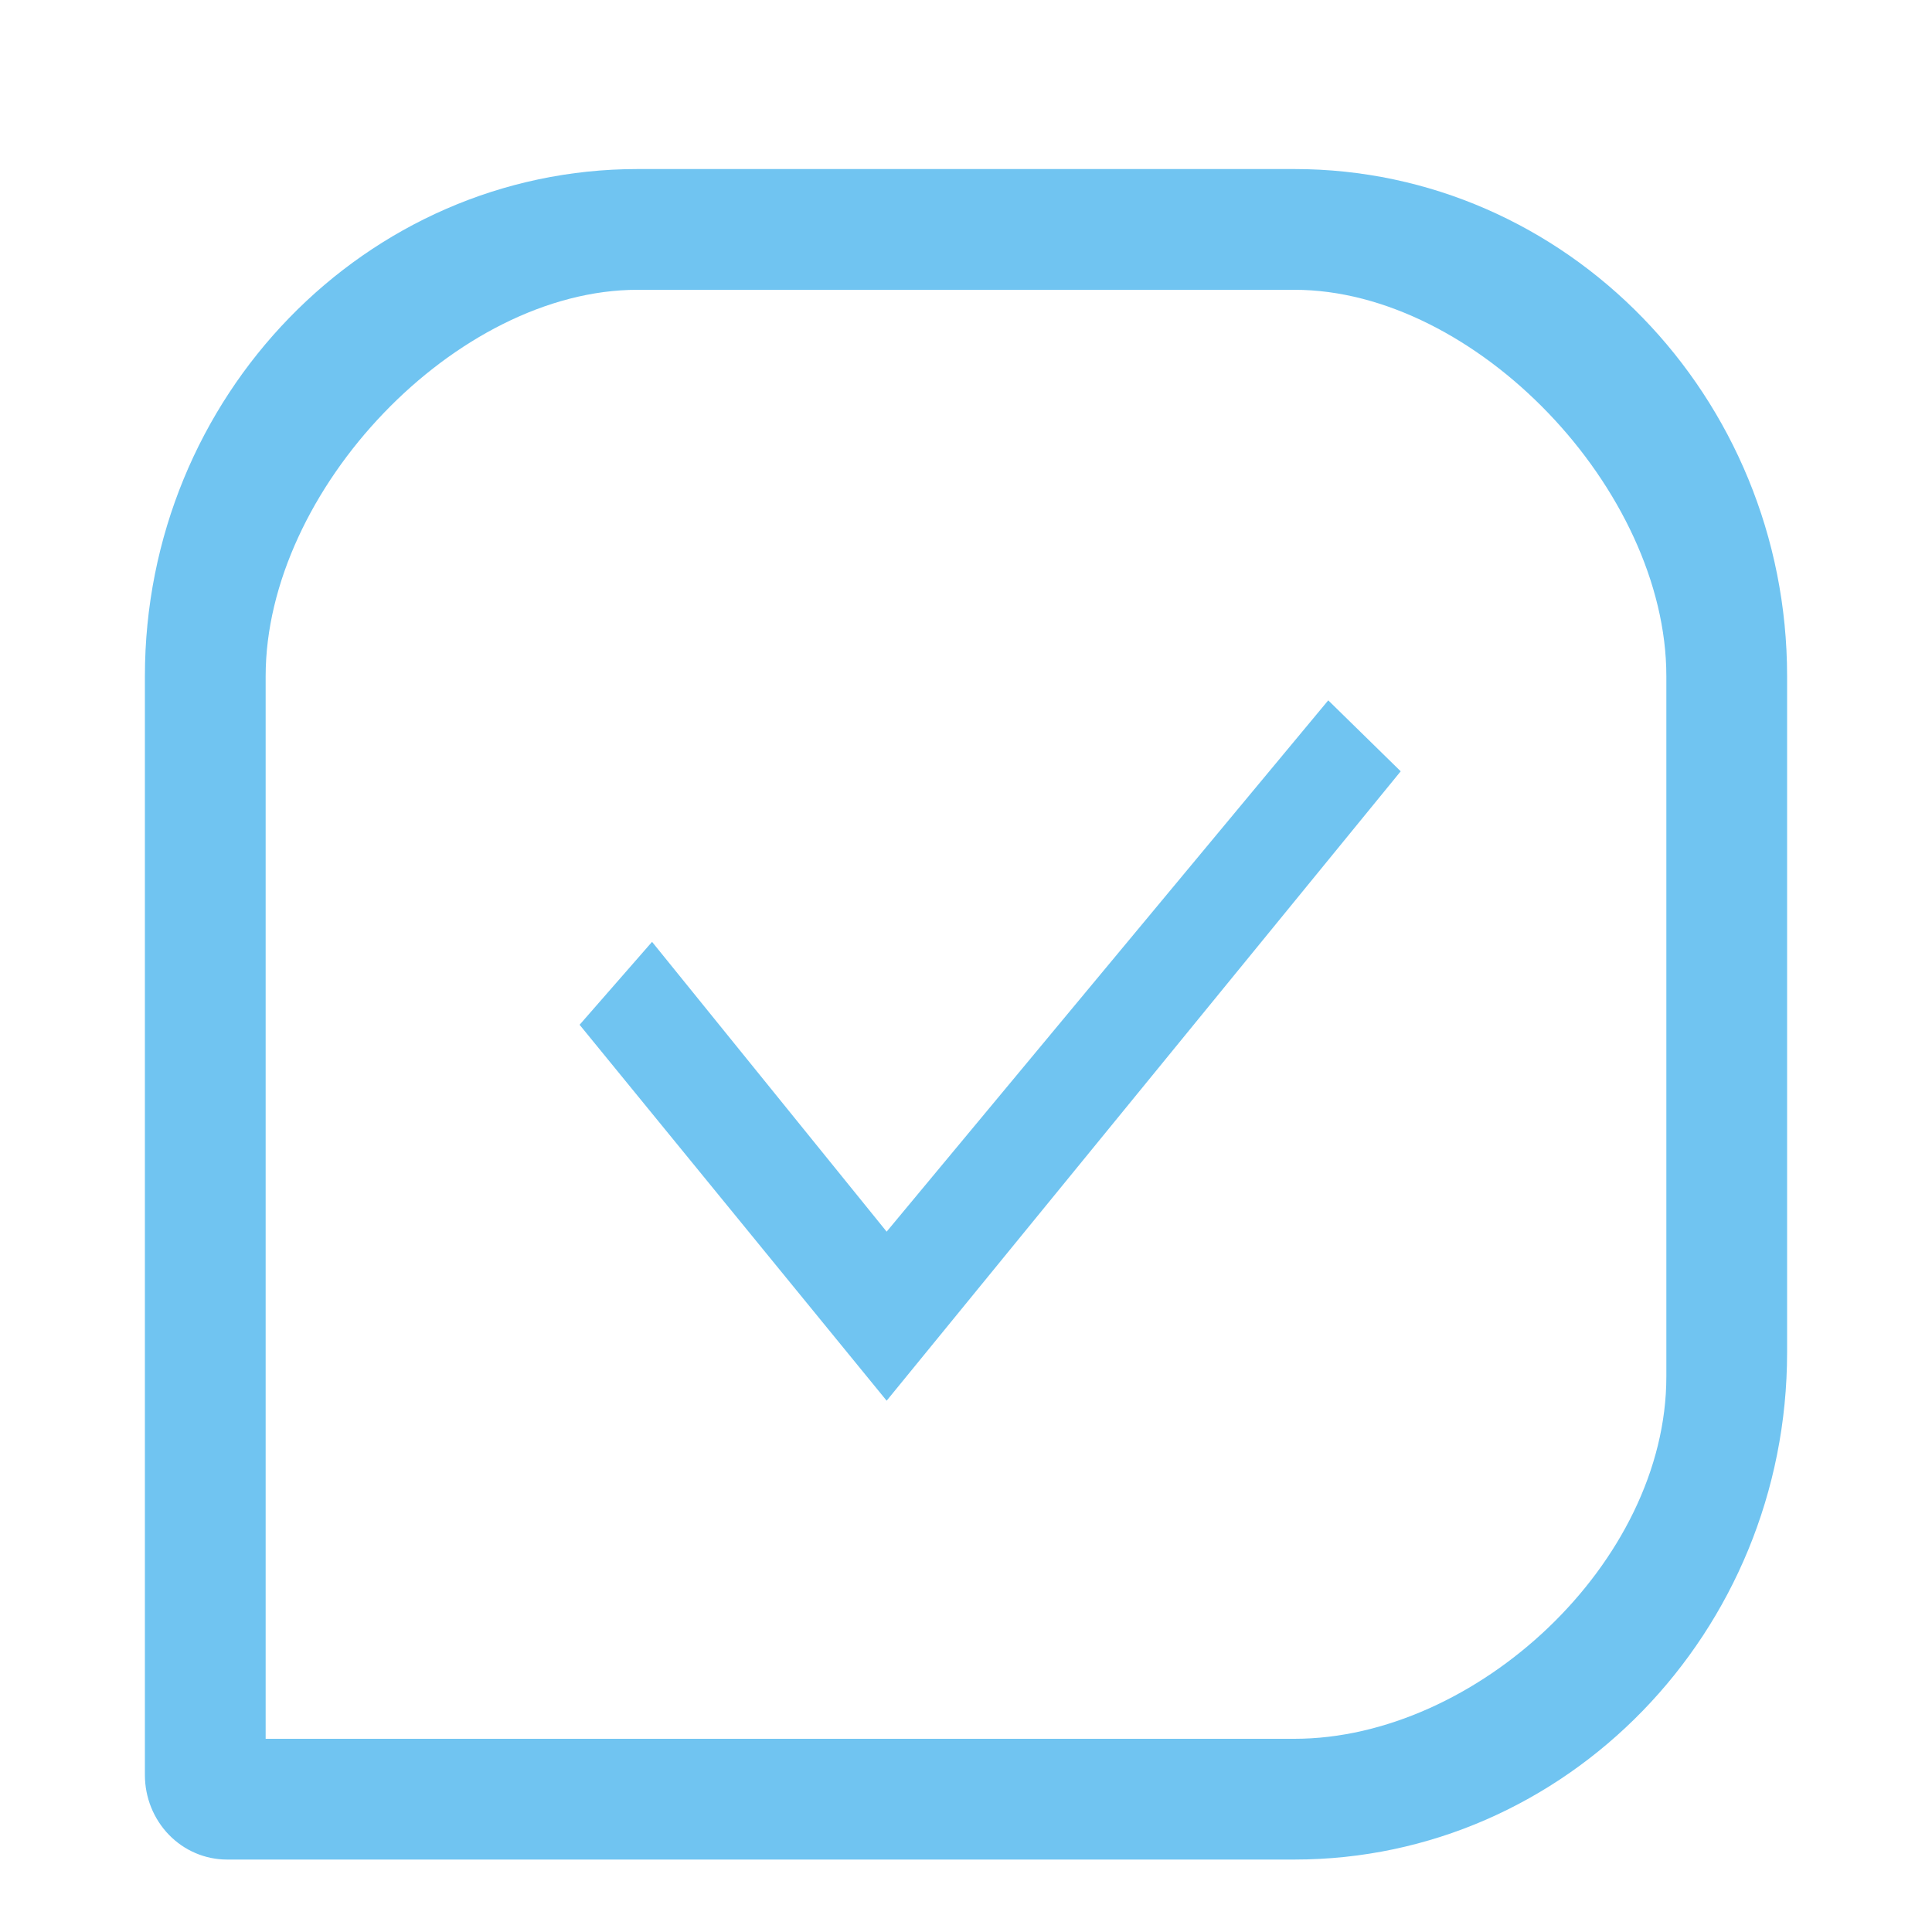 <svg width="40" height="40" viewBox="0 0 40 40" fill="none" xmlns="http://www.w3.org/2000/svg">
<path d="M26.8 3.5H13.2C7.575 3.5 3 8.209 3 14V36.75C3 37.214 3.179 37.659 3.498 37.988C3.817 38.316 4.249 38.5 4.7 38.5H26.8C32.425 38.5 37 33.791 37 28V14C37 8.209 32.425 3.5 26.8 3.5ZM34.5 28.5C34.5 32.361 30.55 36 26.8 36H5.5V14C5.5 10.14 9.45 6 13.2 6H26.8C30.55 6 34.5 10.14 34.5 14V28.5Z" fill="#70C4F1"/>
<path d="M18.357 25.5L13.5 19.5L12 21.217L18.357 29L29 15.969L27.5 14.5L18.357 25.5Z" fill="#70C4F1"/>
</svg>
